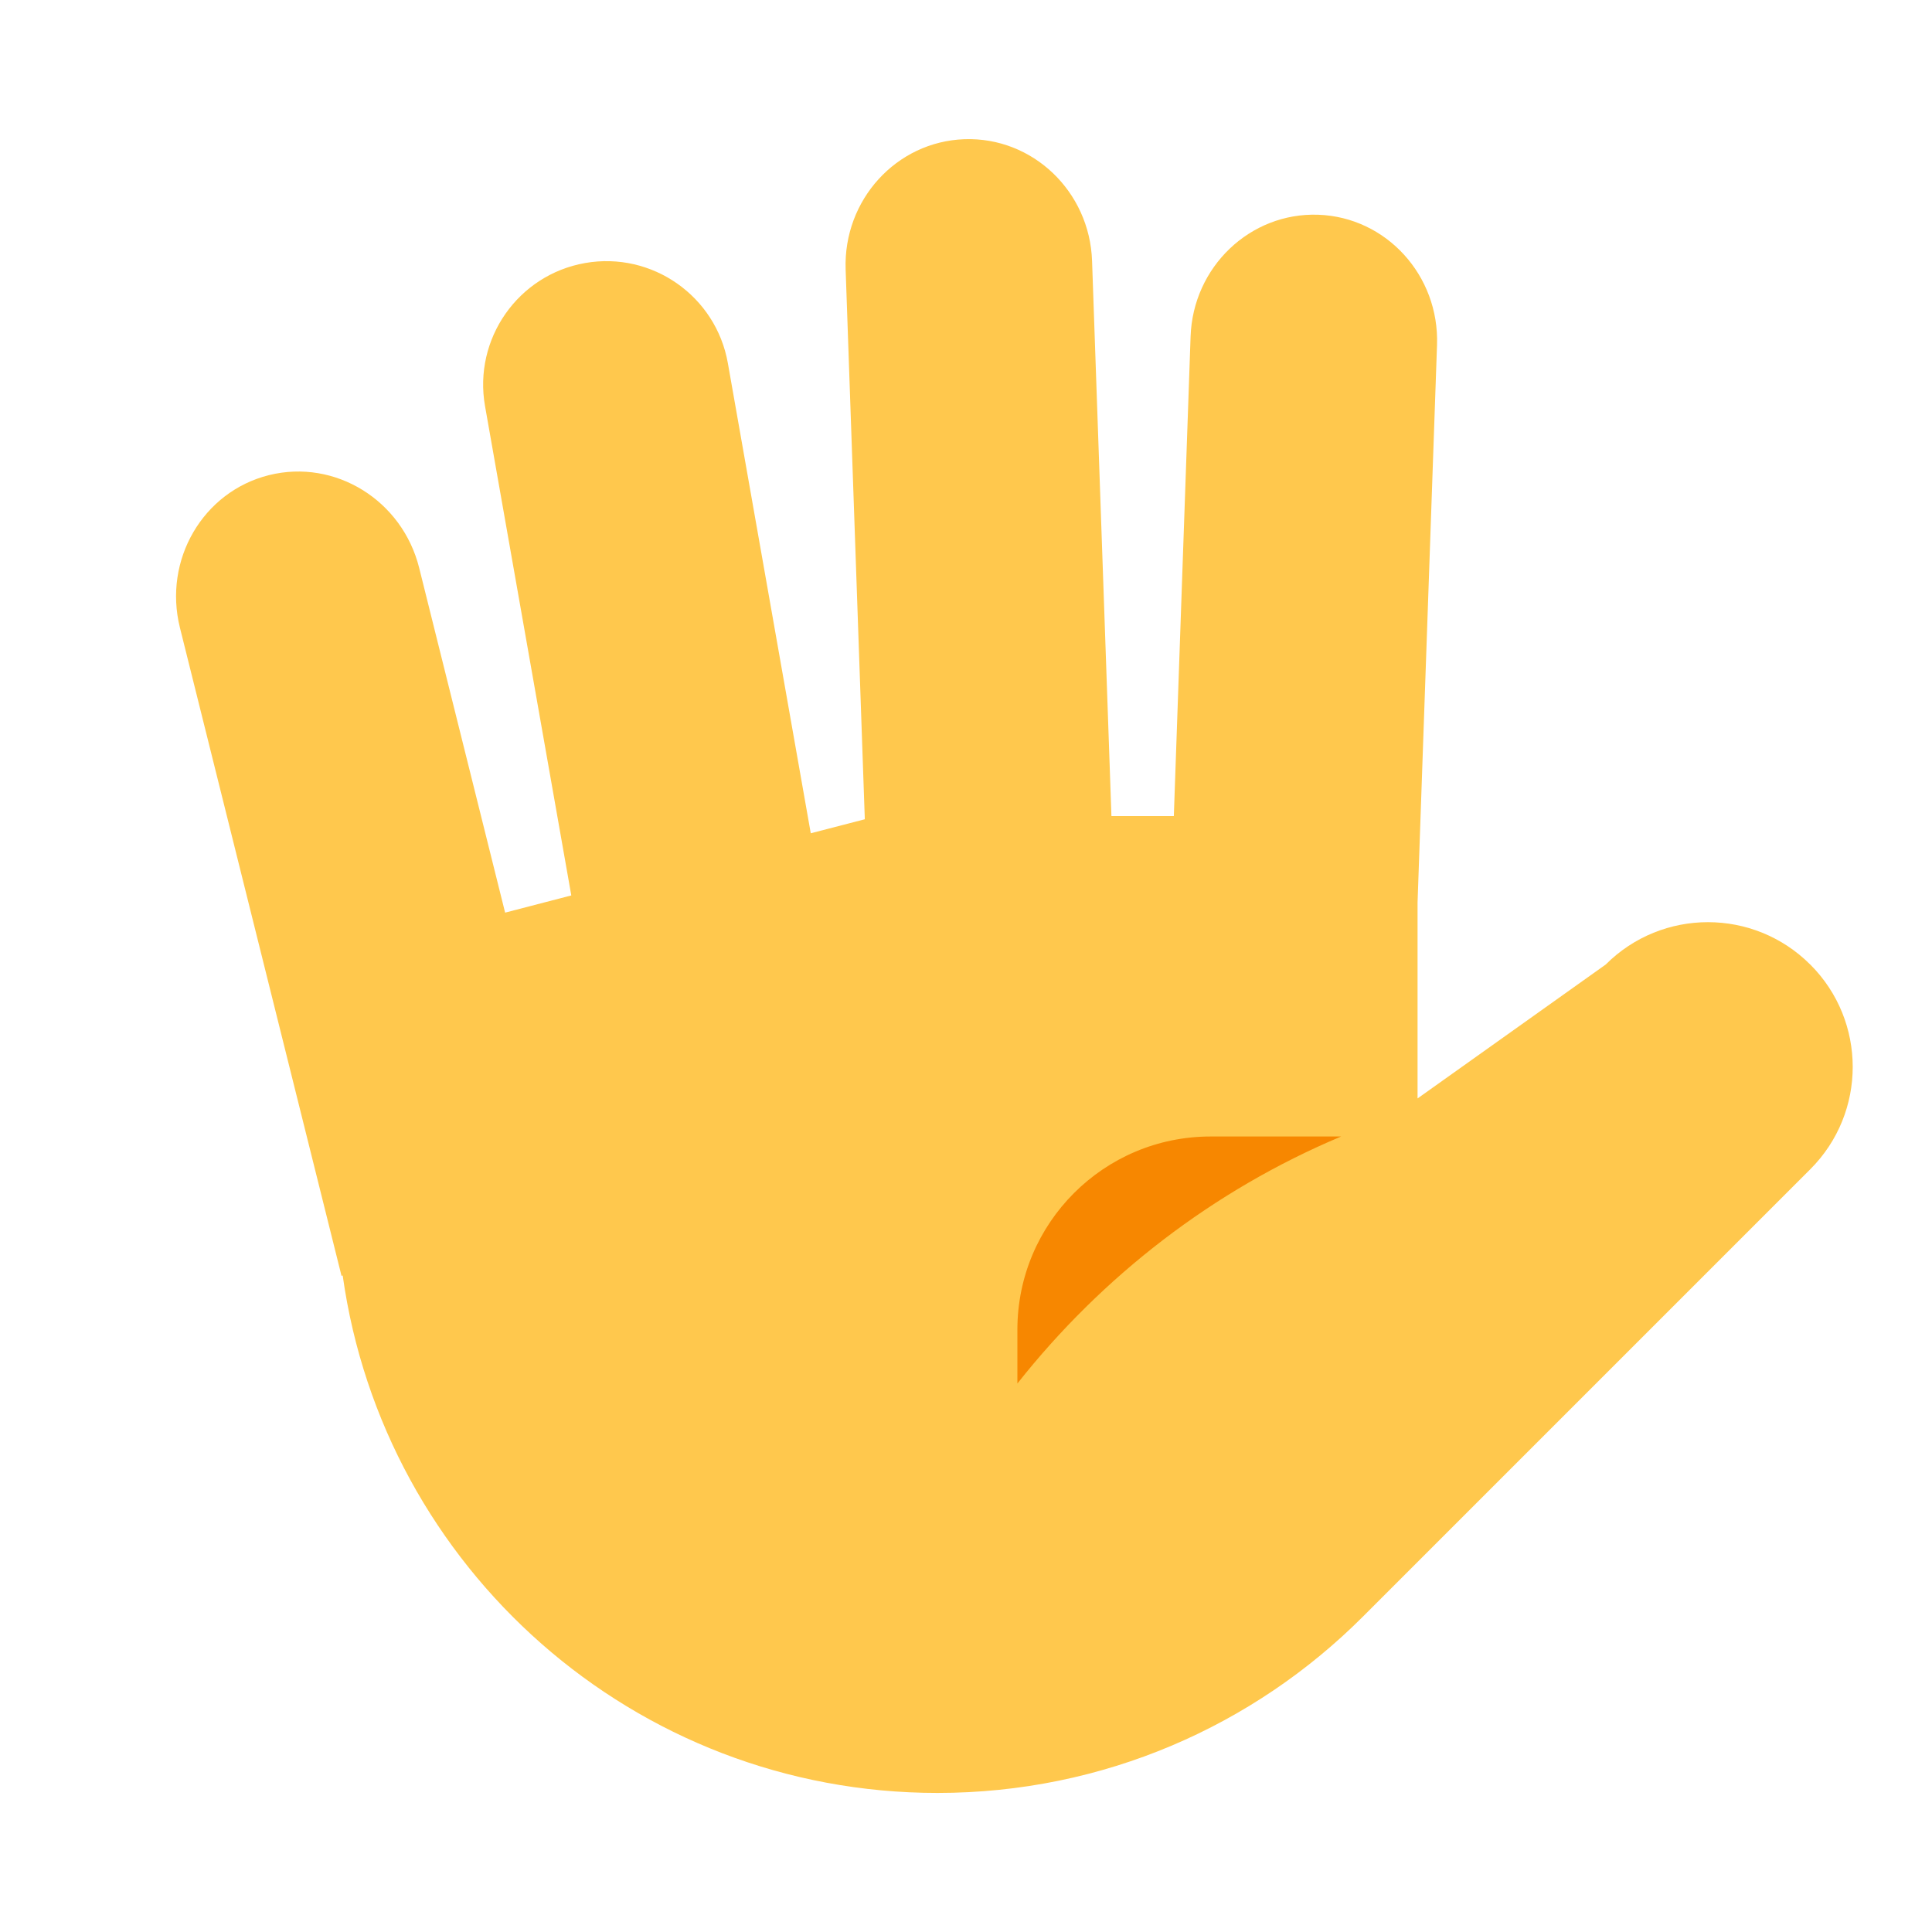 <?xml version="1.0" encoding="UTF-8"?><svg id="Layer_1" xmlns="http://www.w3.org/2000/svg" viewBox="0 0 40 40"><rect width="40" height="40" fill="none"/><g><path d="m37.479,19.97c-1.17-1.17-3.066-1.17-4.235,0l-3.895,2.772v-4.055l.403-11.542s0-.002,0-.002c.05-1.44-1.051-2.648-2.46-2.697-1.409-.049-2.592,1.079-2.642,2.519h0s0,0,0,0l-.347,9.931h-1.292s-.401-11.495-.401-11.495c-.05-1.44-1.233-2.568-2.642-2.519-1.409.049-2.51,1.257-2.46,2.697l.397,11.383-1.119.29-1.716-9.731c-.245-1.391-1.57-2.32-2.958-2.075-1.388.245-2.315,1.571-2.07,2.962l1.786,10.131-1.37.356-1.779-7.136s0,0,0,0c-.35-1.403-1.742-2.263-3.11-1.922-1.368.341-2.193,1.755-1.844,3.158h0l3.346,13.421.024-.009c.846,6.052,6.029,10.714,12.315,10.714,3.438,0,6.551-1.394,8.804-3.647l9.267-9.267c1.17-1.17,1.17-3.066,0-4.236Z" fill="#ffc84d"/><path d="m27.766,23.53h-2.702c-2.209,0-4,1.791-4,4v1.114c1.757-2.223,4.053-4,6.702-5.114Z" fill="#f78700"/></g></svg>